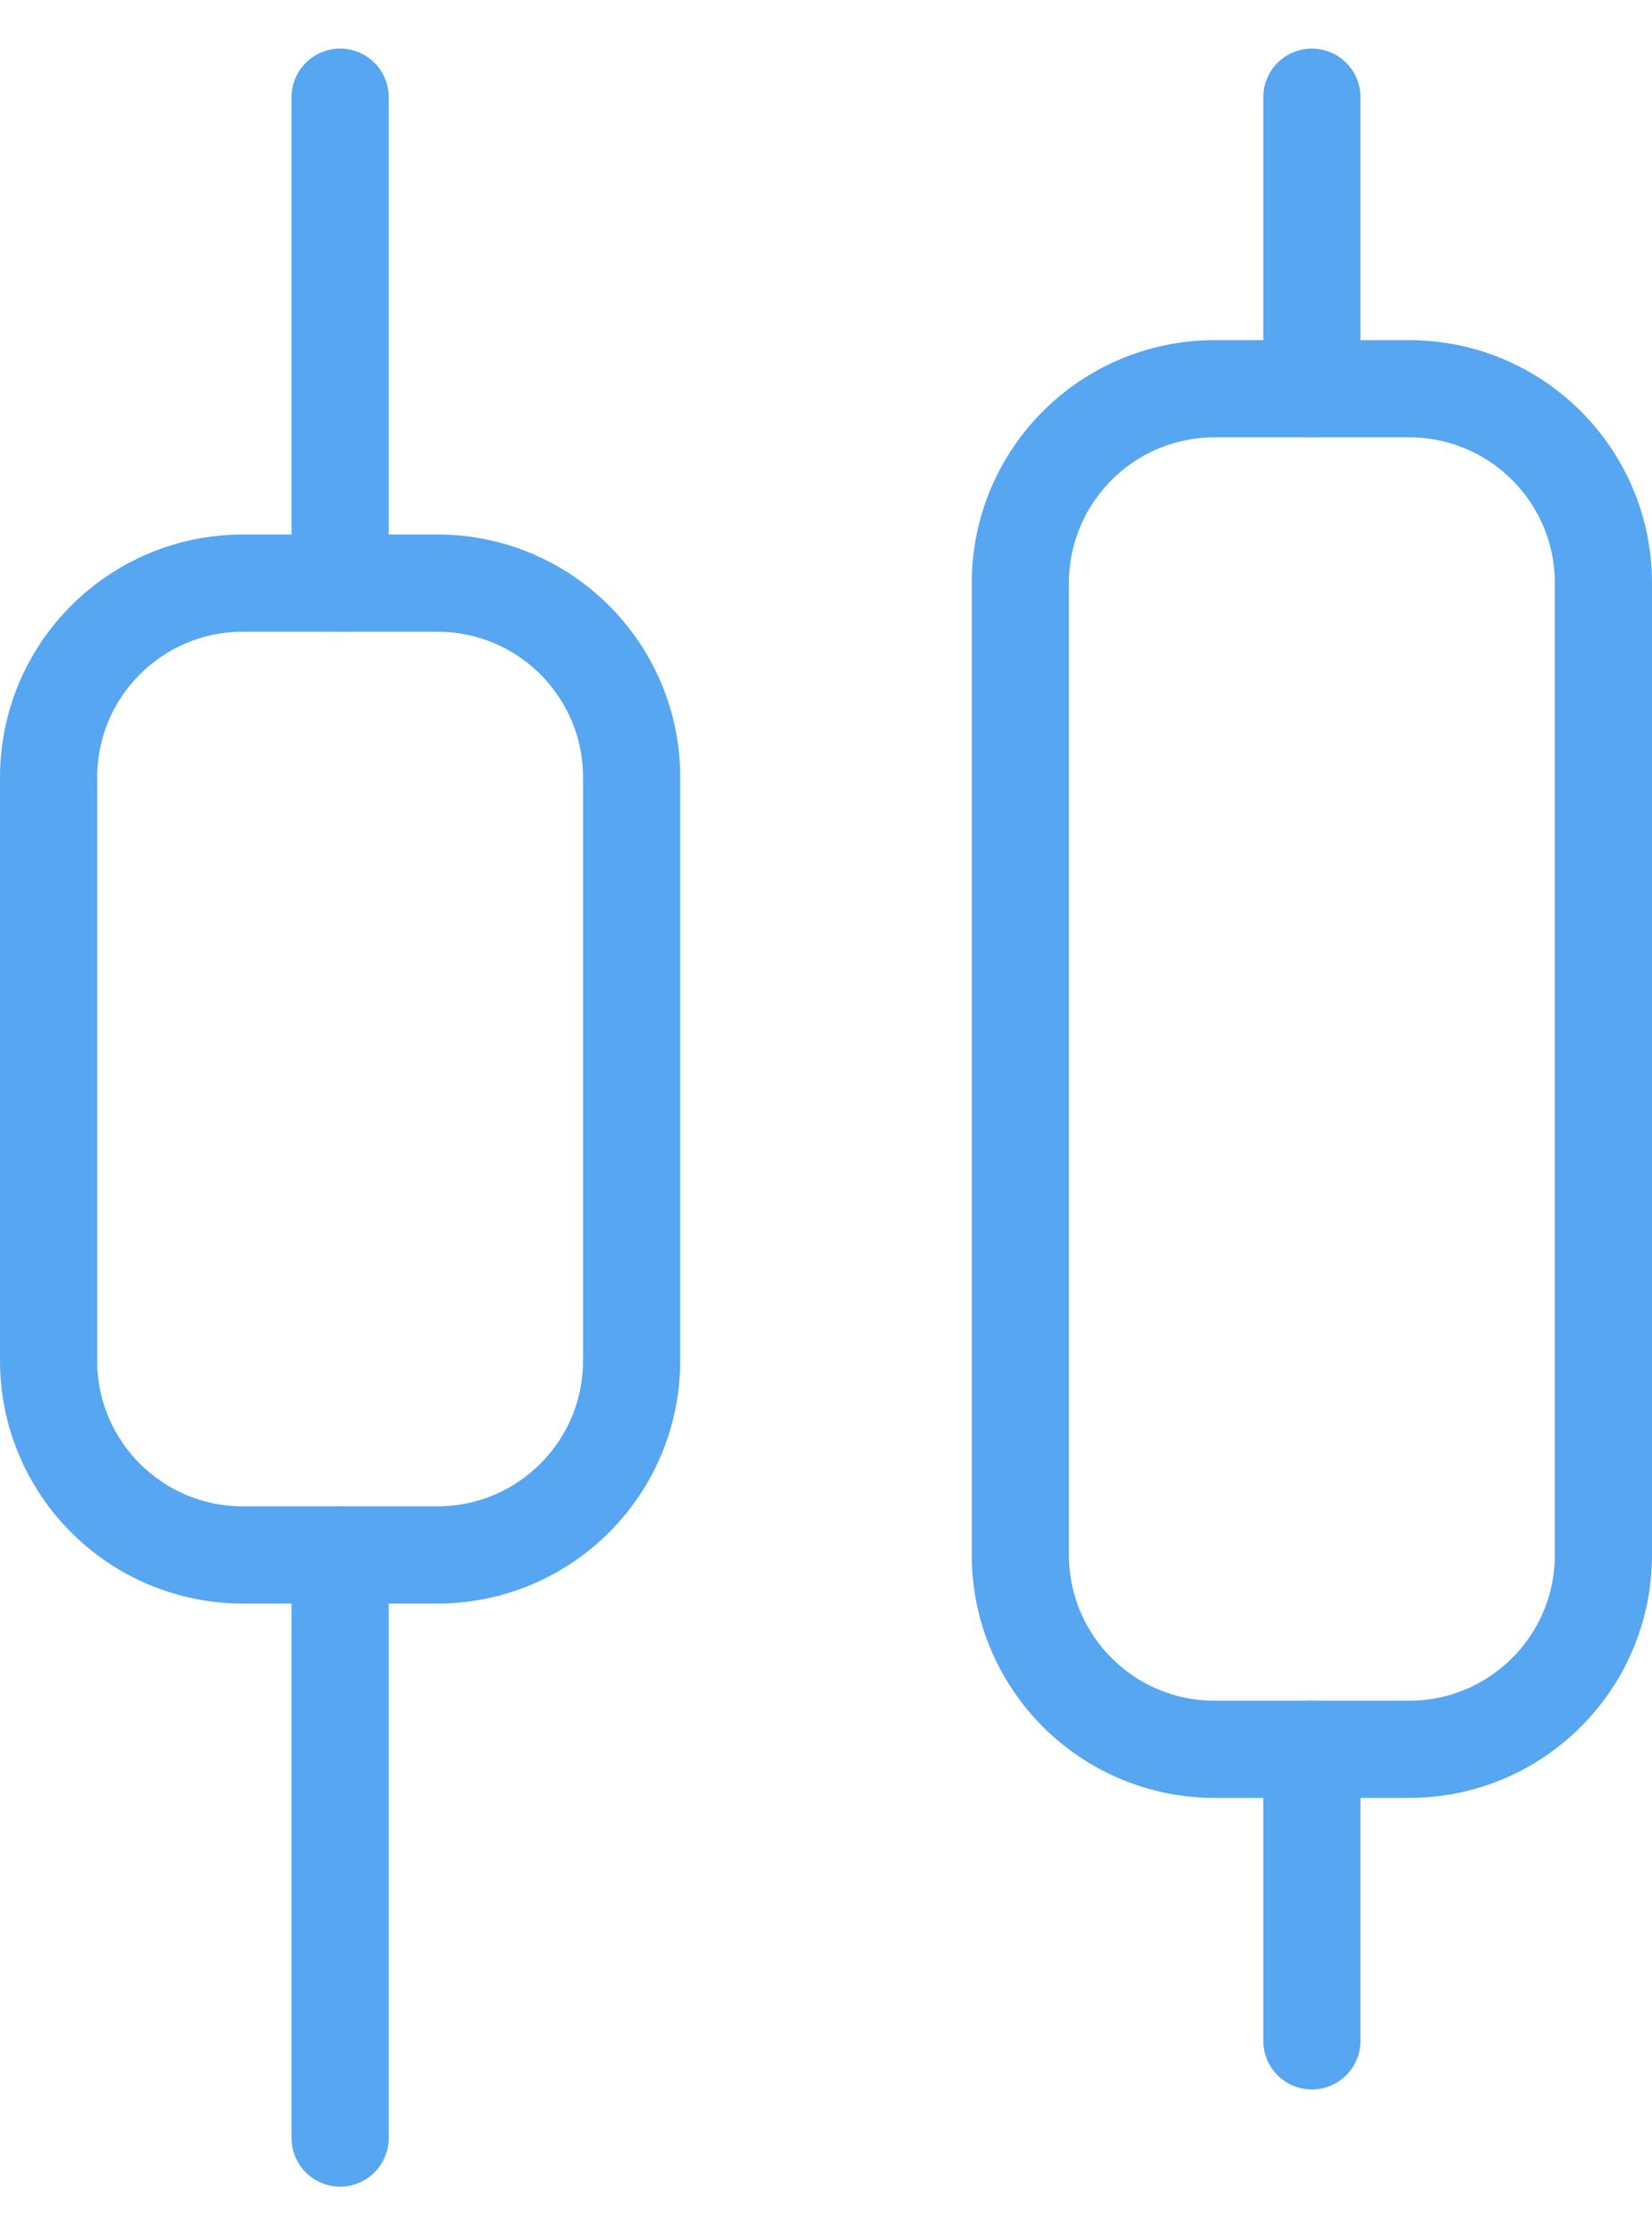 <svg width="17" height="23" viewBox="0 0 17 23" fill="none" xmlns="http://www.w3.org/2000/svg">
<path d="M10.5 6L10.5 16C10.5 17.105 11.395 18 12.5 18L14.5 18C15.605 18 16.5 17.105 16.5 16L16.5 6C16.5 4.895 15.605 4 14.5 4L12.5 4C11.395 4 10.5 4.895 10.5 6Z" stroke="#56A6F1" stroke-linecap="round" stroke-linejoin="round"/>
<path d="M0.5 8L0.5 14C0.5 15.105 1.395 16 2.5 16L4.5 16C5.605 16 6.5 15.105 6.5 14L6.5 8C6.5 6.895 5.605 6 4.5 6L2.5 6C1.395 6 0.5 6.895 0.5 8Z" stroke="#56A6F1" stroke-linecap="round" stroke-linejoin="round"/>
<path d="M3.5 1L3.5 6" stroke="#56A6F1" stroke-linecap="round" stroke-linejoin="round"/>
<path d="M3.5 16L3.5 22" stroke="#56A6F1" stroke-linecap="round" stroke-linejoin="round"/>
<path d="M13.5 1L13.5 4" stroke="#56A6F1" stroke-linecap="round" stroke-linejoin="round"/>
<path d="M13.5 18L13.5 21" stroke="#56A6F1" stroke-linecap="round" stroke-linejoin="round"/>
</svg>
